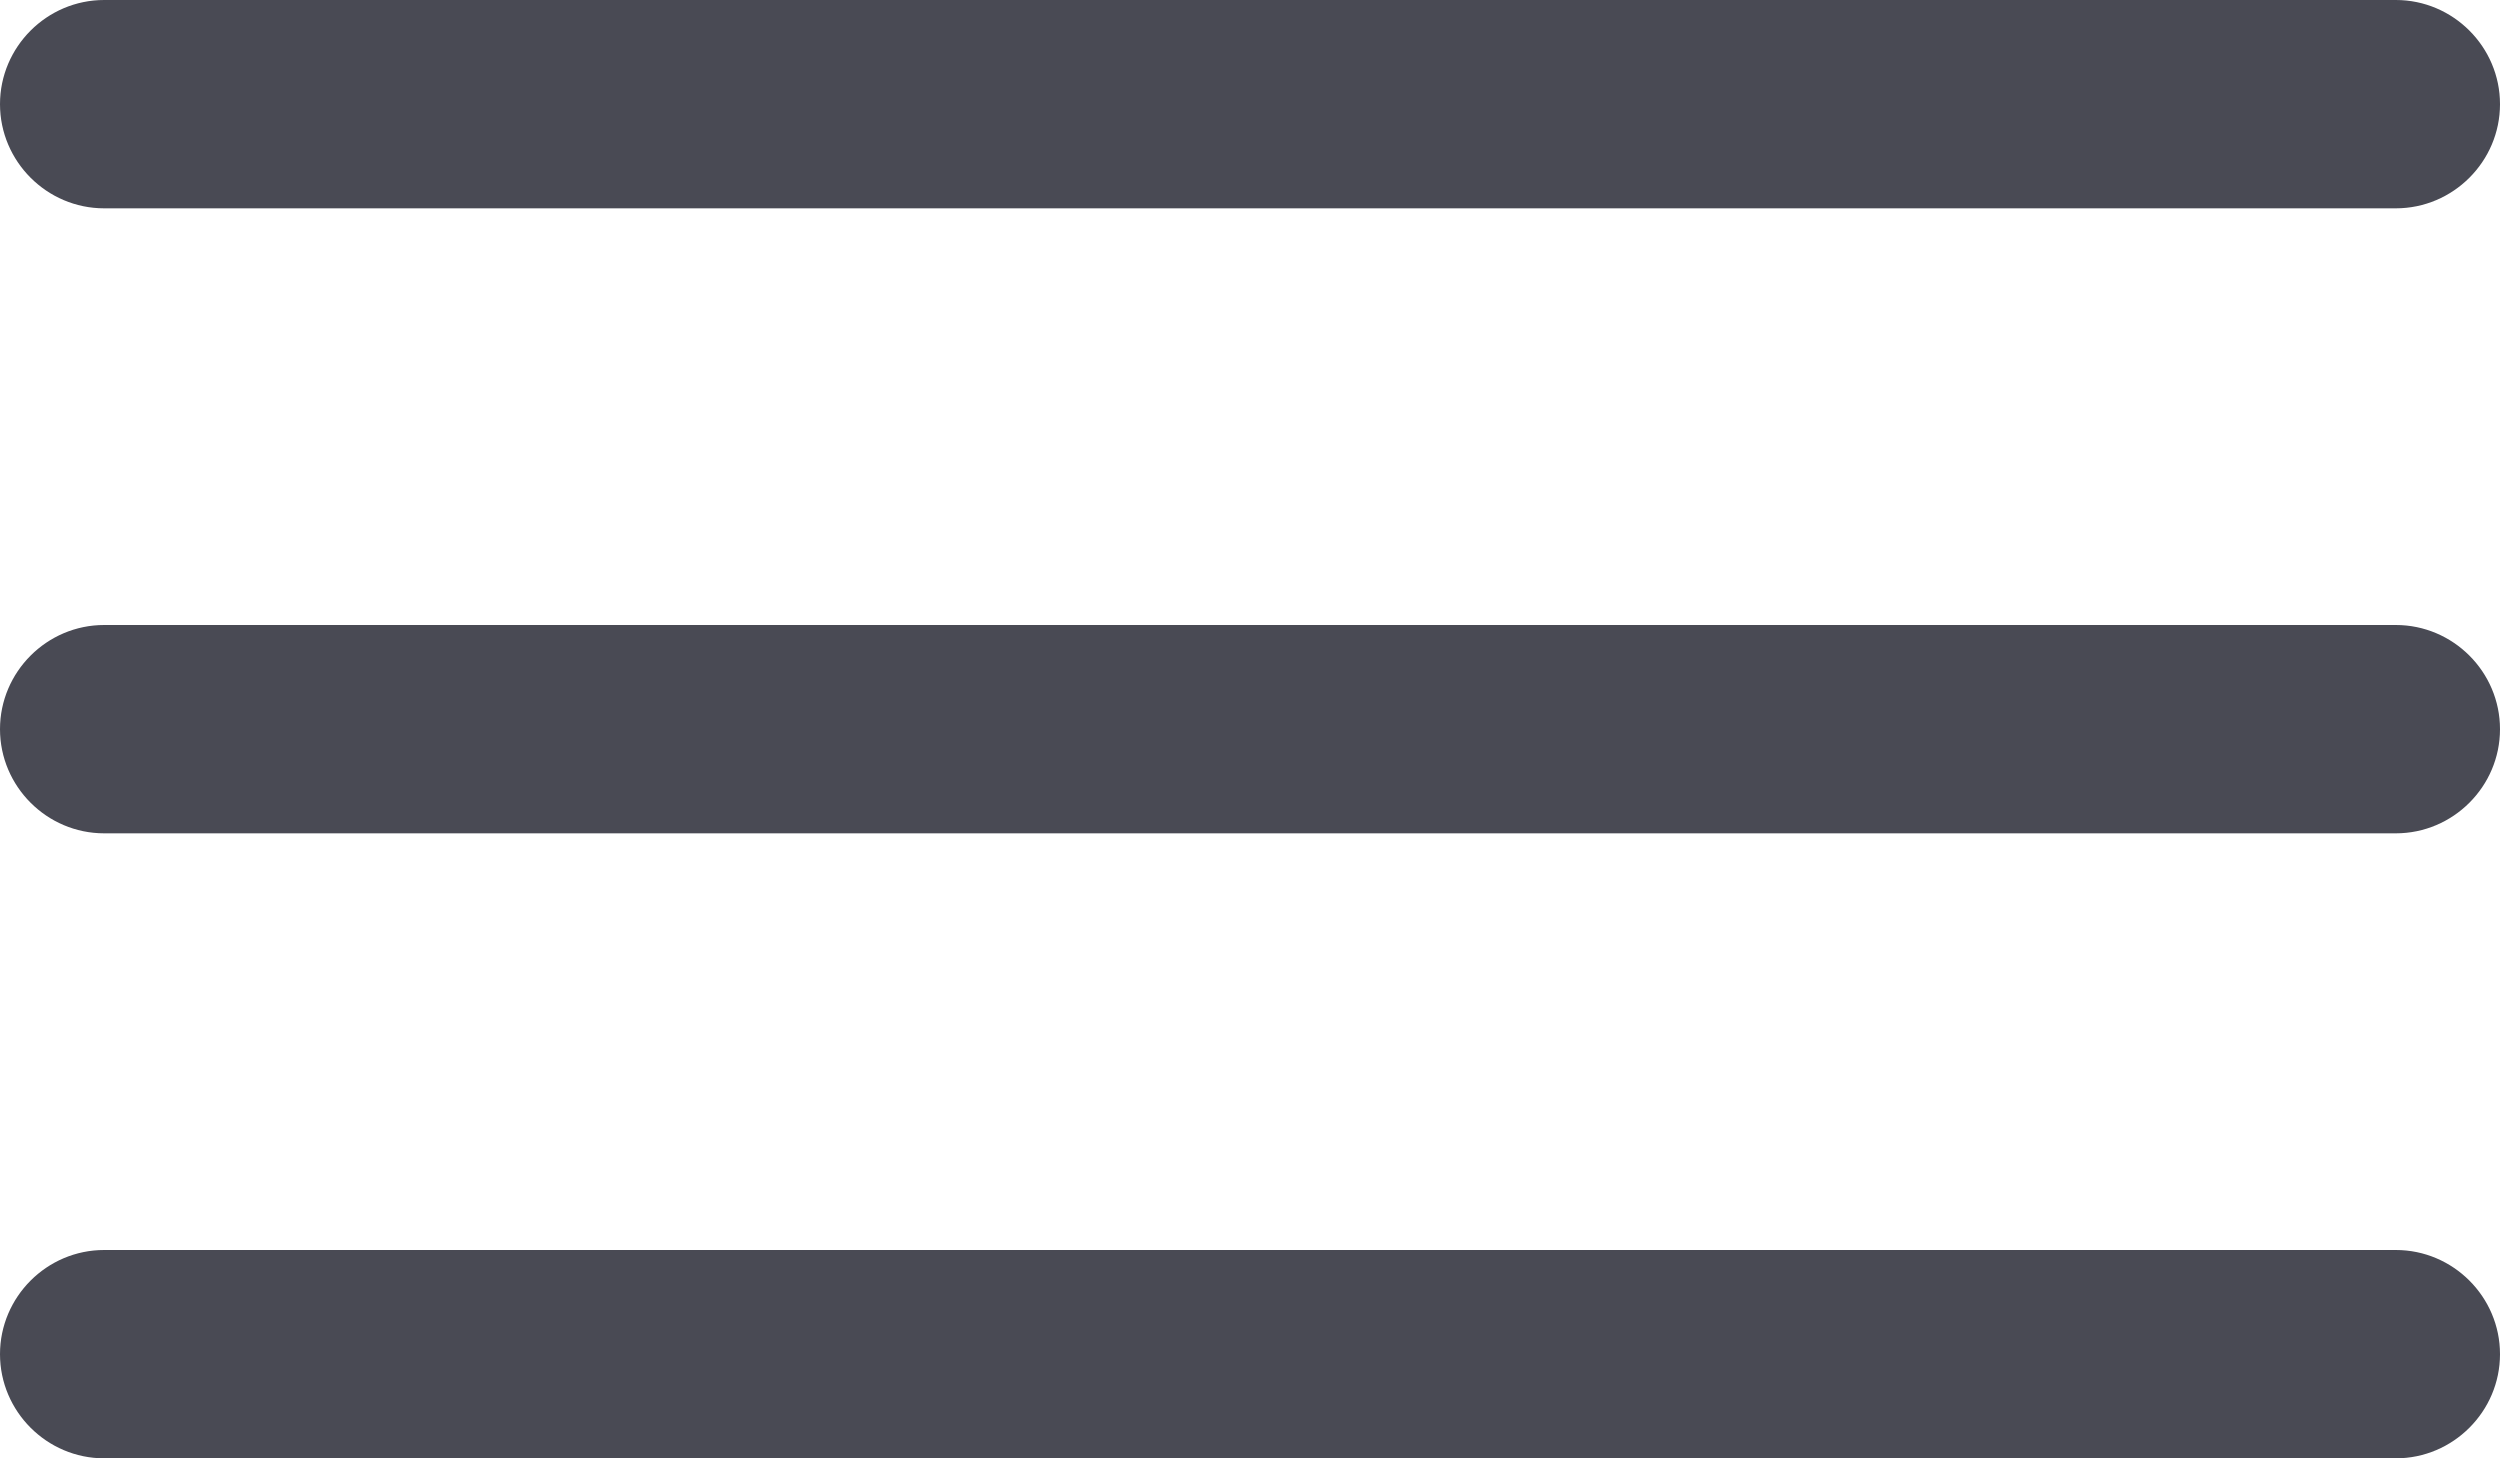 <?xml version="1.0" encoding="UTF-8"?>
<svg width="384px" height="224px" viewBox="0 0 384 224" version="1.1" xmlns="http://www.w3.org/2000/svg" xmlns:xlink="http://www.w3.org/1999/xlink">
    <!-- Generator: Sketch 52.3 (67297) - http://www.bohemiancoding.com/sketch -->
    <title>Shape</title>
    <desc>Created with Sketch.</desc>
    <g id="Page-1" stroke="none" stroke-width="1" fill="none" fill-rule="evenodd">
        <g id="ios-menu" fill="#494A54" fill-rule="nonzero">
            <path d="M368,32 L16,32 C7.2,32 0,24.8 0,16 C0,7.2 7.2,0 16,0 L368,0 C376.8,0 384,7.2 384,16 C384,24.8 376.8,32 368,32 Z M368,128 L16,128 C7.2,128 0,120.8 0,112 C0,103.2 7.2,96 16,96 L368,96 C376.8,96 384,103.2 384,112 C384,120.8 376.8,128 368,128 Z M368,224 L16,224 C7.2,224 0,216.8 0,208 C0,199.2 7.2,192 16,192 L368,192 C376.8,192 384,199.2 384,208 C384,216.8 376.8,224 368,224 Z" id="Shape"></path>
        </g>
    </g>
</svg>